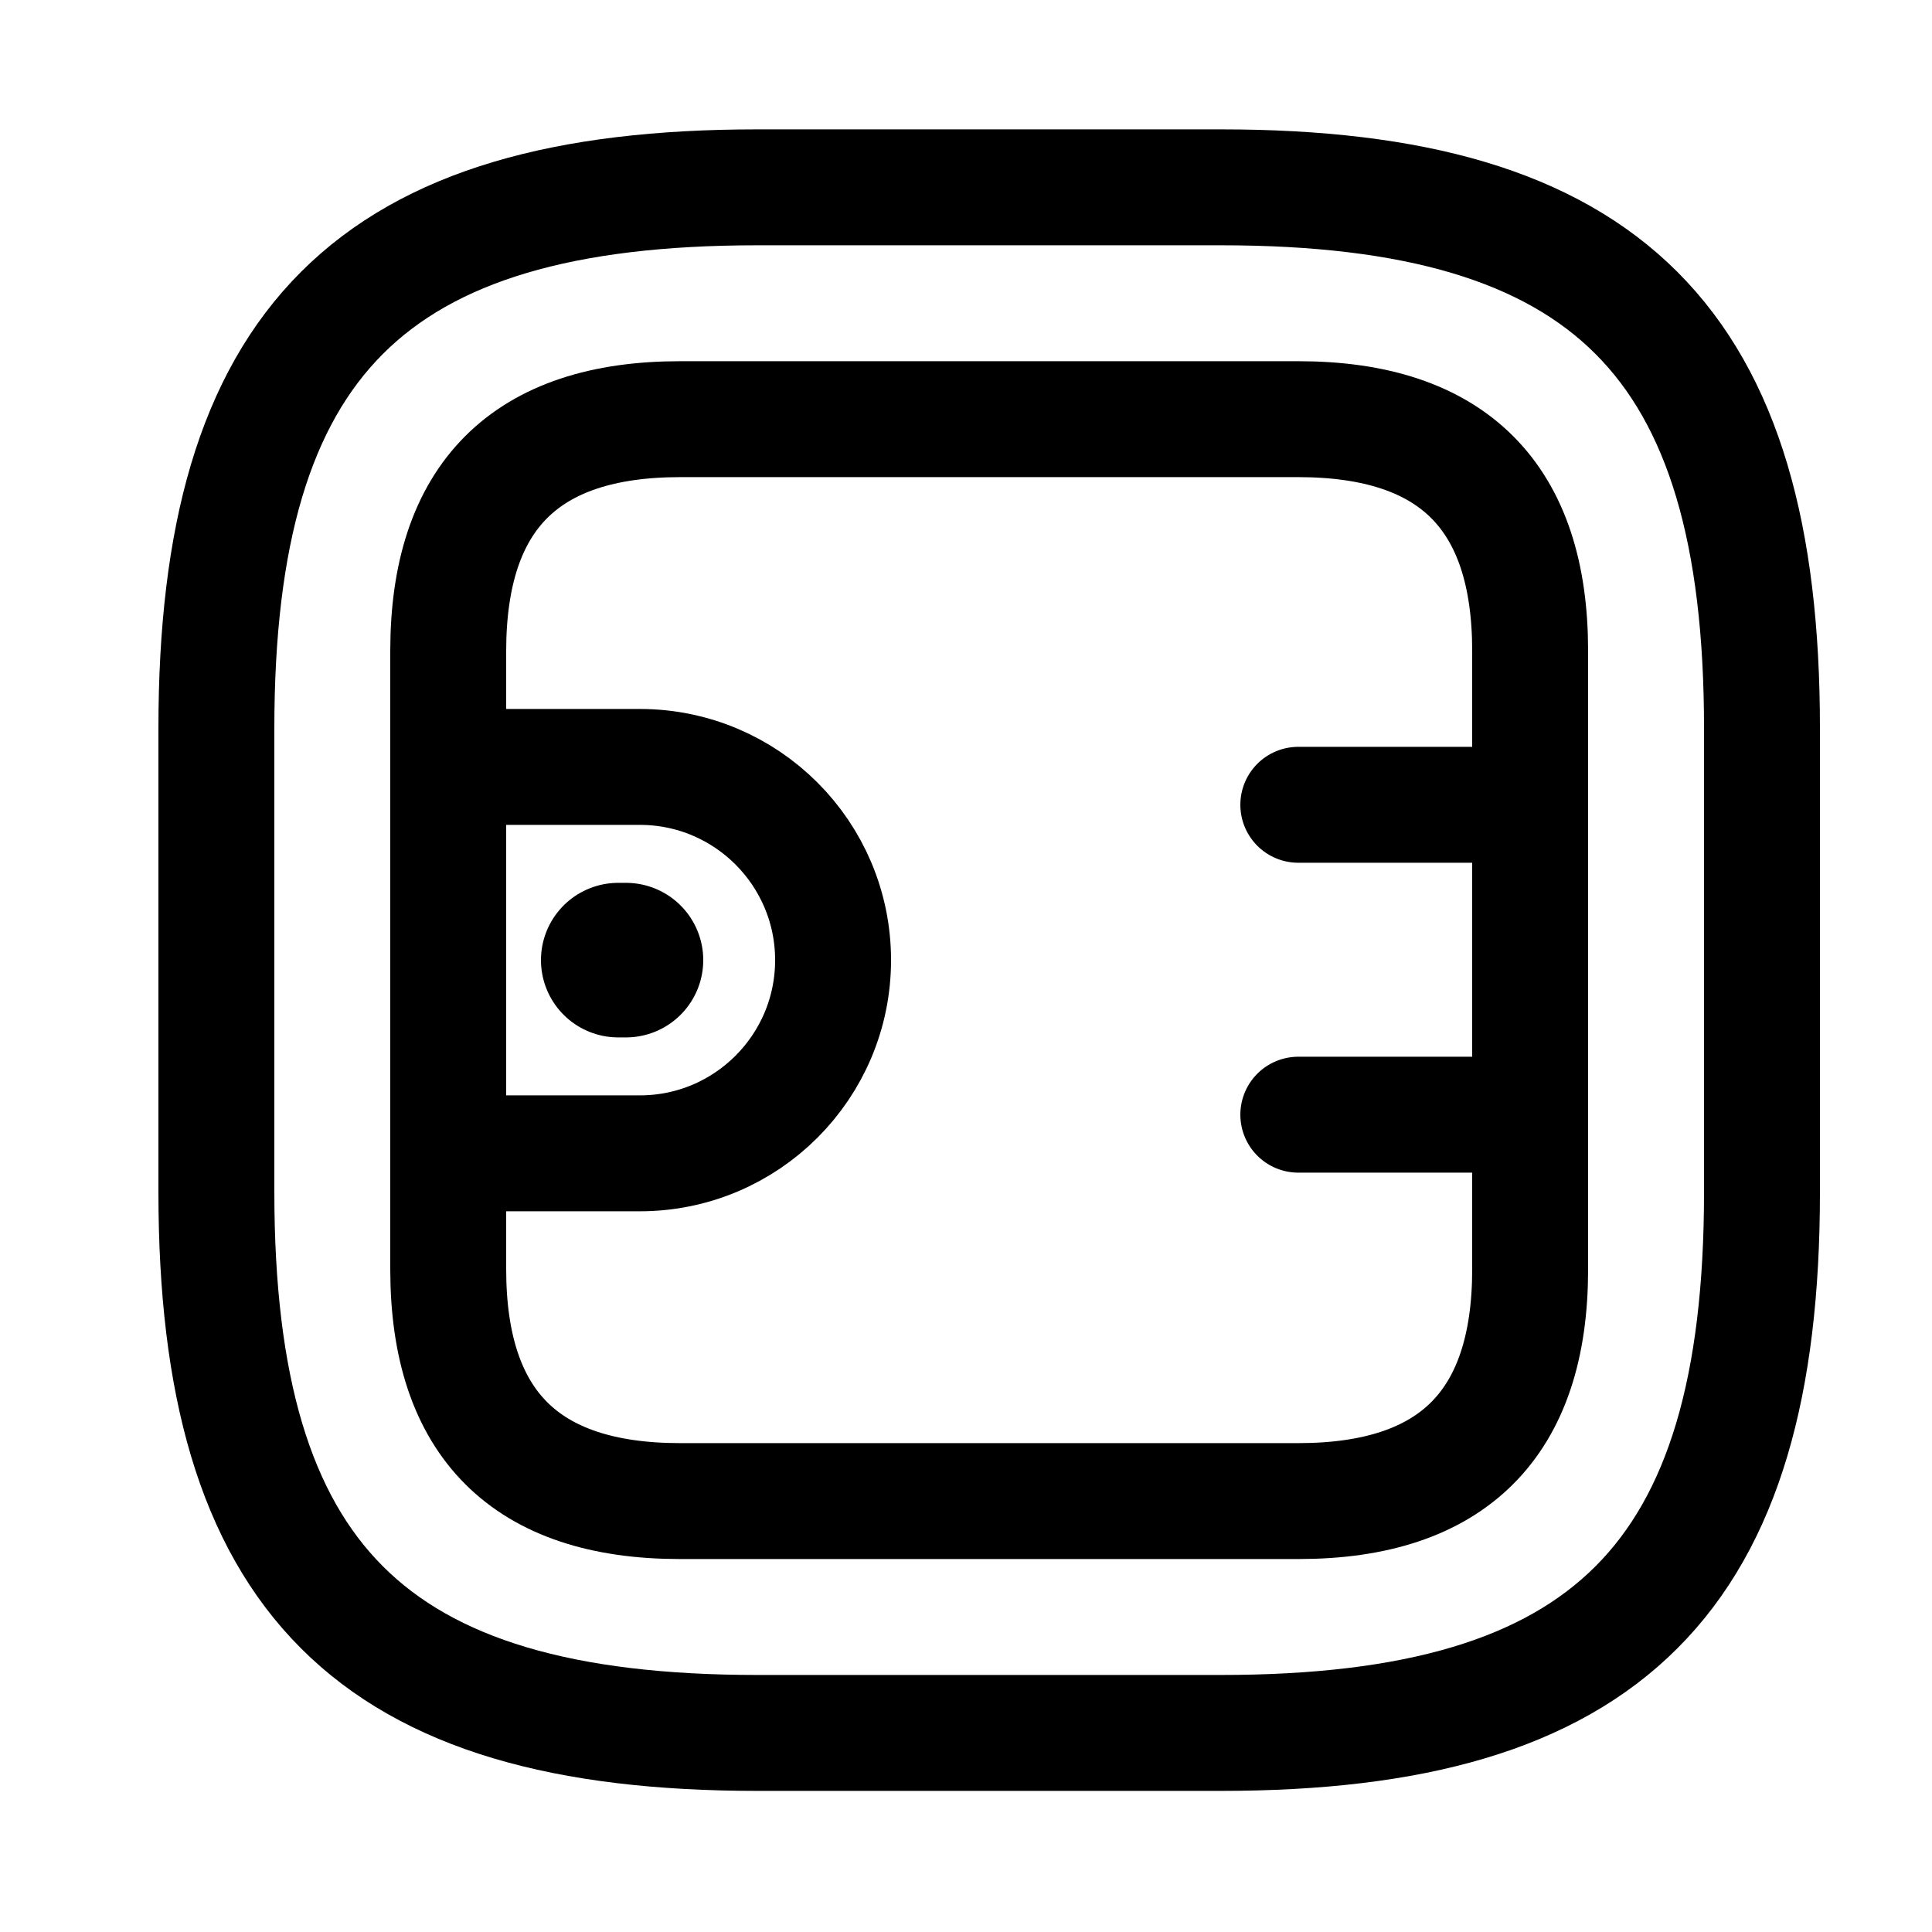 <svg width="25" height="25" viewBox="0 0 25 25" fill="none" stroke="currentColor" xmlns="http://www.w3.org/2000/svg">
<path d="M9.8 22.424H15.8C20.8 22.424 22.8 20.424 22.8 15.424V9.424C22.8 4.424 20.8 2.424 15.8 2.424H9.8C4.8 2.424 2.8 4.424 2.8 9.424V15.424C2.8 20.424 4.8 22.424 9.8 22.424Z" stroke-width="1.5" stroke-linecap="round" stroke-linejoin="round"/>
<path d="M8.8 19.424H16.8C18.8 19.424 19.8 18.424 19.8 16.424V8.424C19.8 6.424 18.8 5.424 16.8 5.424H8.8C6.8 5.424 5.8 6.424 5.8 8.424V16.424C5.8 18.424 6.8 19.424 8.8 19.424Z" stroke-width="1.5" stroke-linecap="round" stroke-linejoin="round"/>
<path d="M5.8 9.924H8.28C9.66 9.924 10.78 11.044 10.78 12.424C10.78 13.804 9.66 14.924 8.28 14.924H5.8" stroke-width="1.5" stroke-linecap="round" stroke-linejoin="round"/>
<path d="M19.8 10.414H16.8" stroke-width="1.5" stroke-linecap="round" stroke-linejoin="round"/>
<path d="M19.8 14.424H16.8" stroke-width="1.5" stroke-linecap="round" stroke-linejoin="round"/>
<path d="M8 12.424H8.1" stroke-width="2" stroke-miterlimit="10" stroke-linecap="round" stroke-linejoin="round"/>
</svg>
